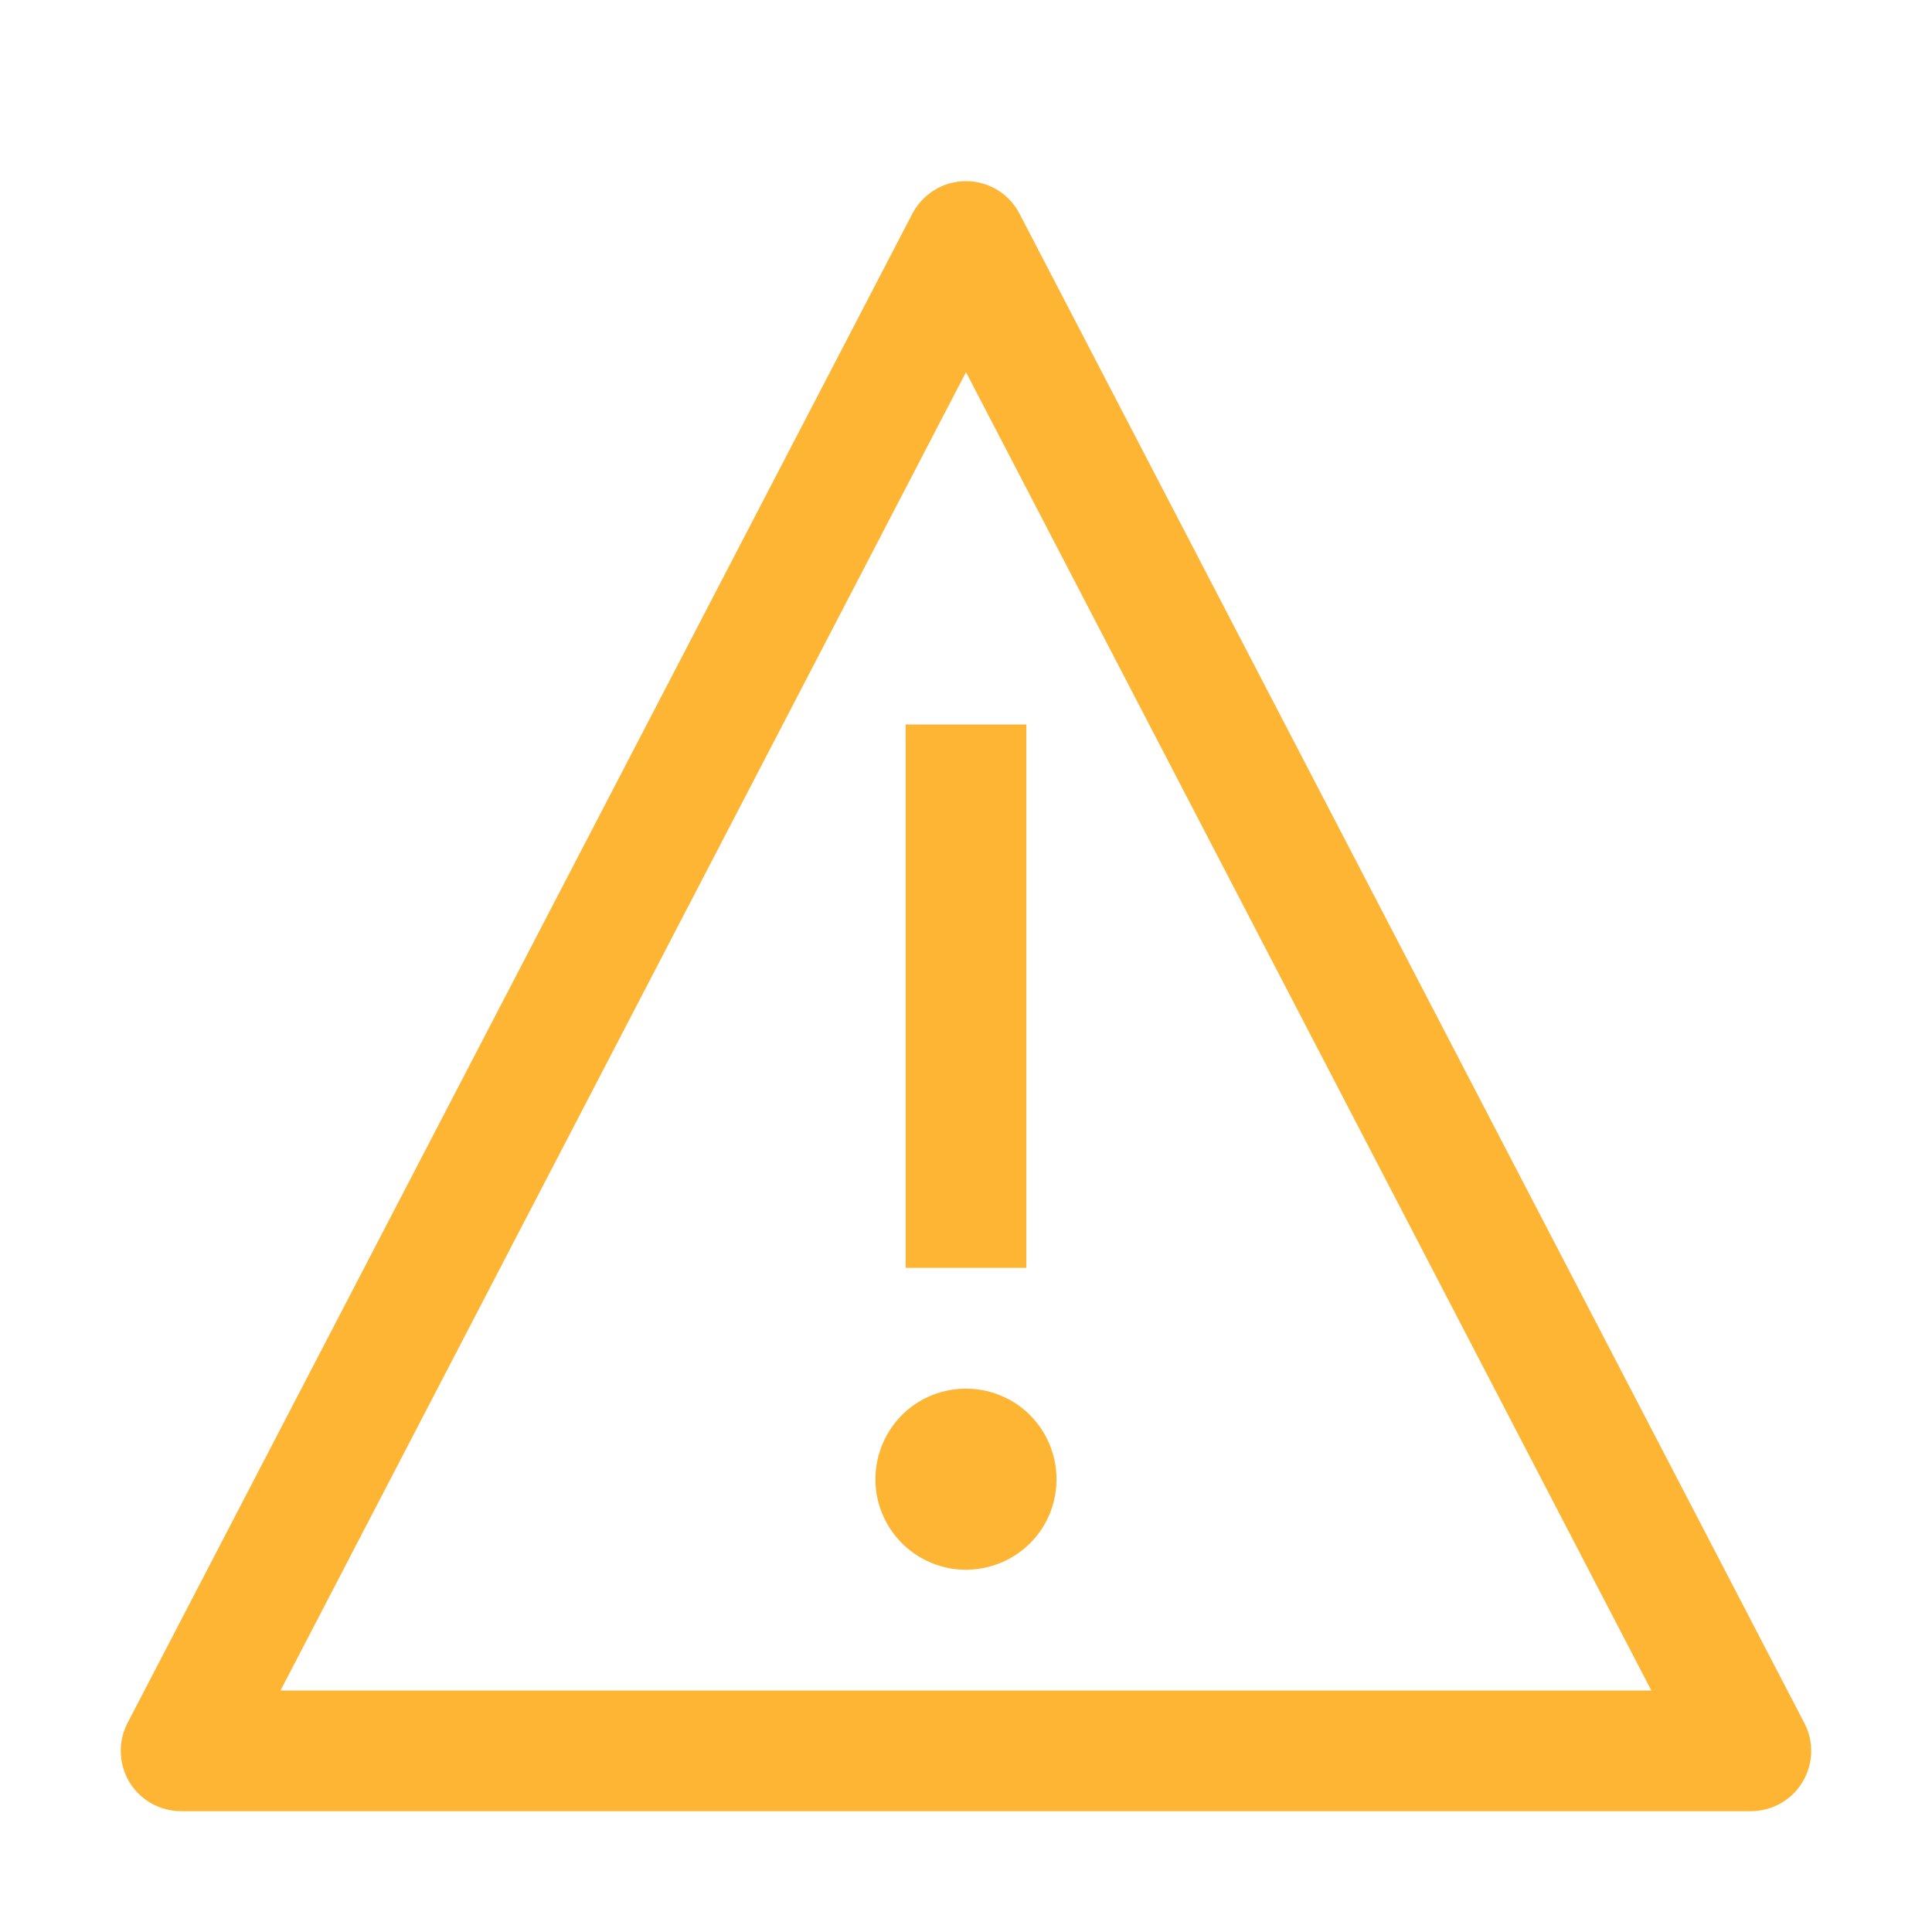 <svg width="13" height="13" viewBox="0 0 13 13" fill="none" xmlns="http://www.w3.org/2000/svg">
<path d="M6.5 9.344C6.379 9.344 6.262 9.379 6.161 9.446C6.061 9.513 5.983 9.609 5.937 9.72C5.891 9.831 5.879 9.954 5.902 10.072C5.926 10.19 5.984 10.299 6.069 10.384C6.154 10.469 6.263 10.527 6.381 10.551C6.499 10.574 6.622 10.562 6.733 10.516C6.845 10.47 6.94 10.392 7.007 10.292C7.074 10.191 7.109 10.074 7.109 9.953C7.109 9.792 7.045 9.637 6.931 9.522C6.817 9.408 6.662 9.344 6.5 9.344Z" fill="#FDB533"/>
<path d="M6.094 4.875H6.906V8.531H6.094V4.875Z" fill="#FDB533"/>
<path d="M11.781 12.187H1.219C1.149 12.187 1.08 12.169 1.019 12.135C0.959 12.101 0.908 12.052 0.871 11.992C0.835 11.932 0.815 11.864 0.813 11.795C0.81 11.725 0.826 11.656 0.858 11.594L6.139 1.438C6.174 1.372 6.226 1.316 6.289 1.278C6.353 1.239 6.426 1.219 6.5 1.219C6.574 1.219 6.647 1.239 6.711 1.278C6.774 1.316 6.826 1.372 6.86 1.438L12.141 11.594C12.174 11.656 12.189 11.725 12.187 11.795C12.185 11.864 12.164 11.932 12.128 11.992C12.092 12.052 12.041 12.101 11.98 12.135C11.919 12.169 11.851 12.187 11.781 12.187ZM1.889 11.375H11.111L11.111 11.374L6.501 2.506H6.499L1.888 11.374L1.889 11.375Z" fill="#FDB533"/>
</svg>
